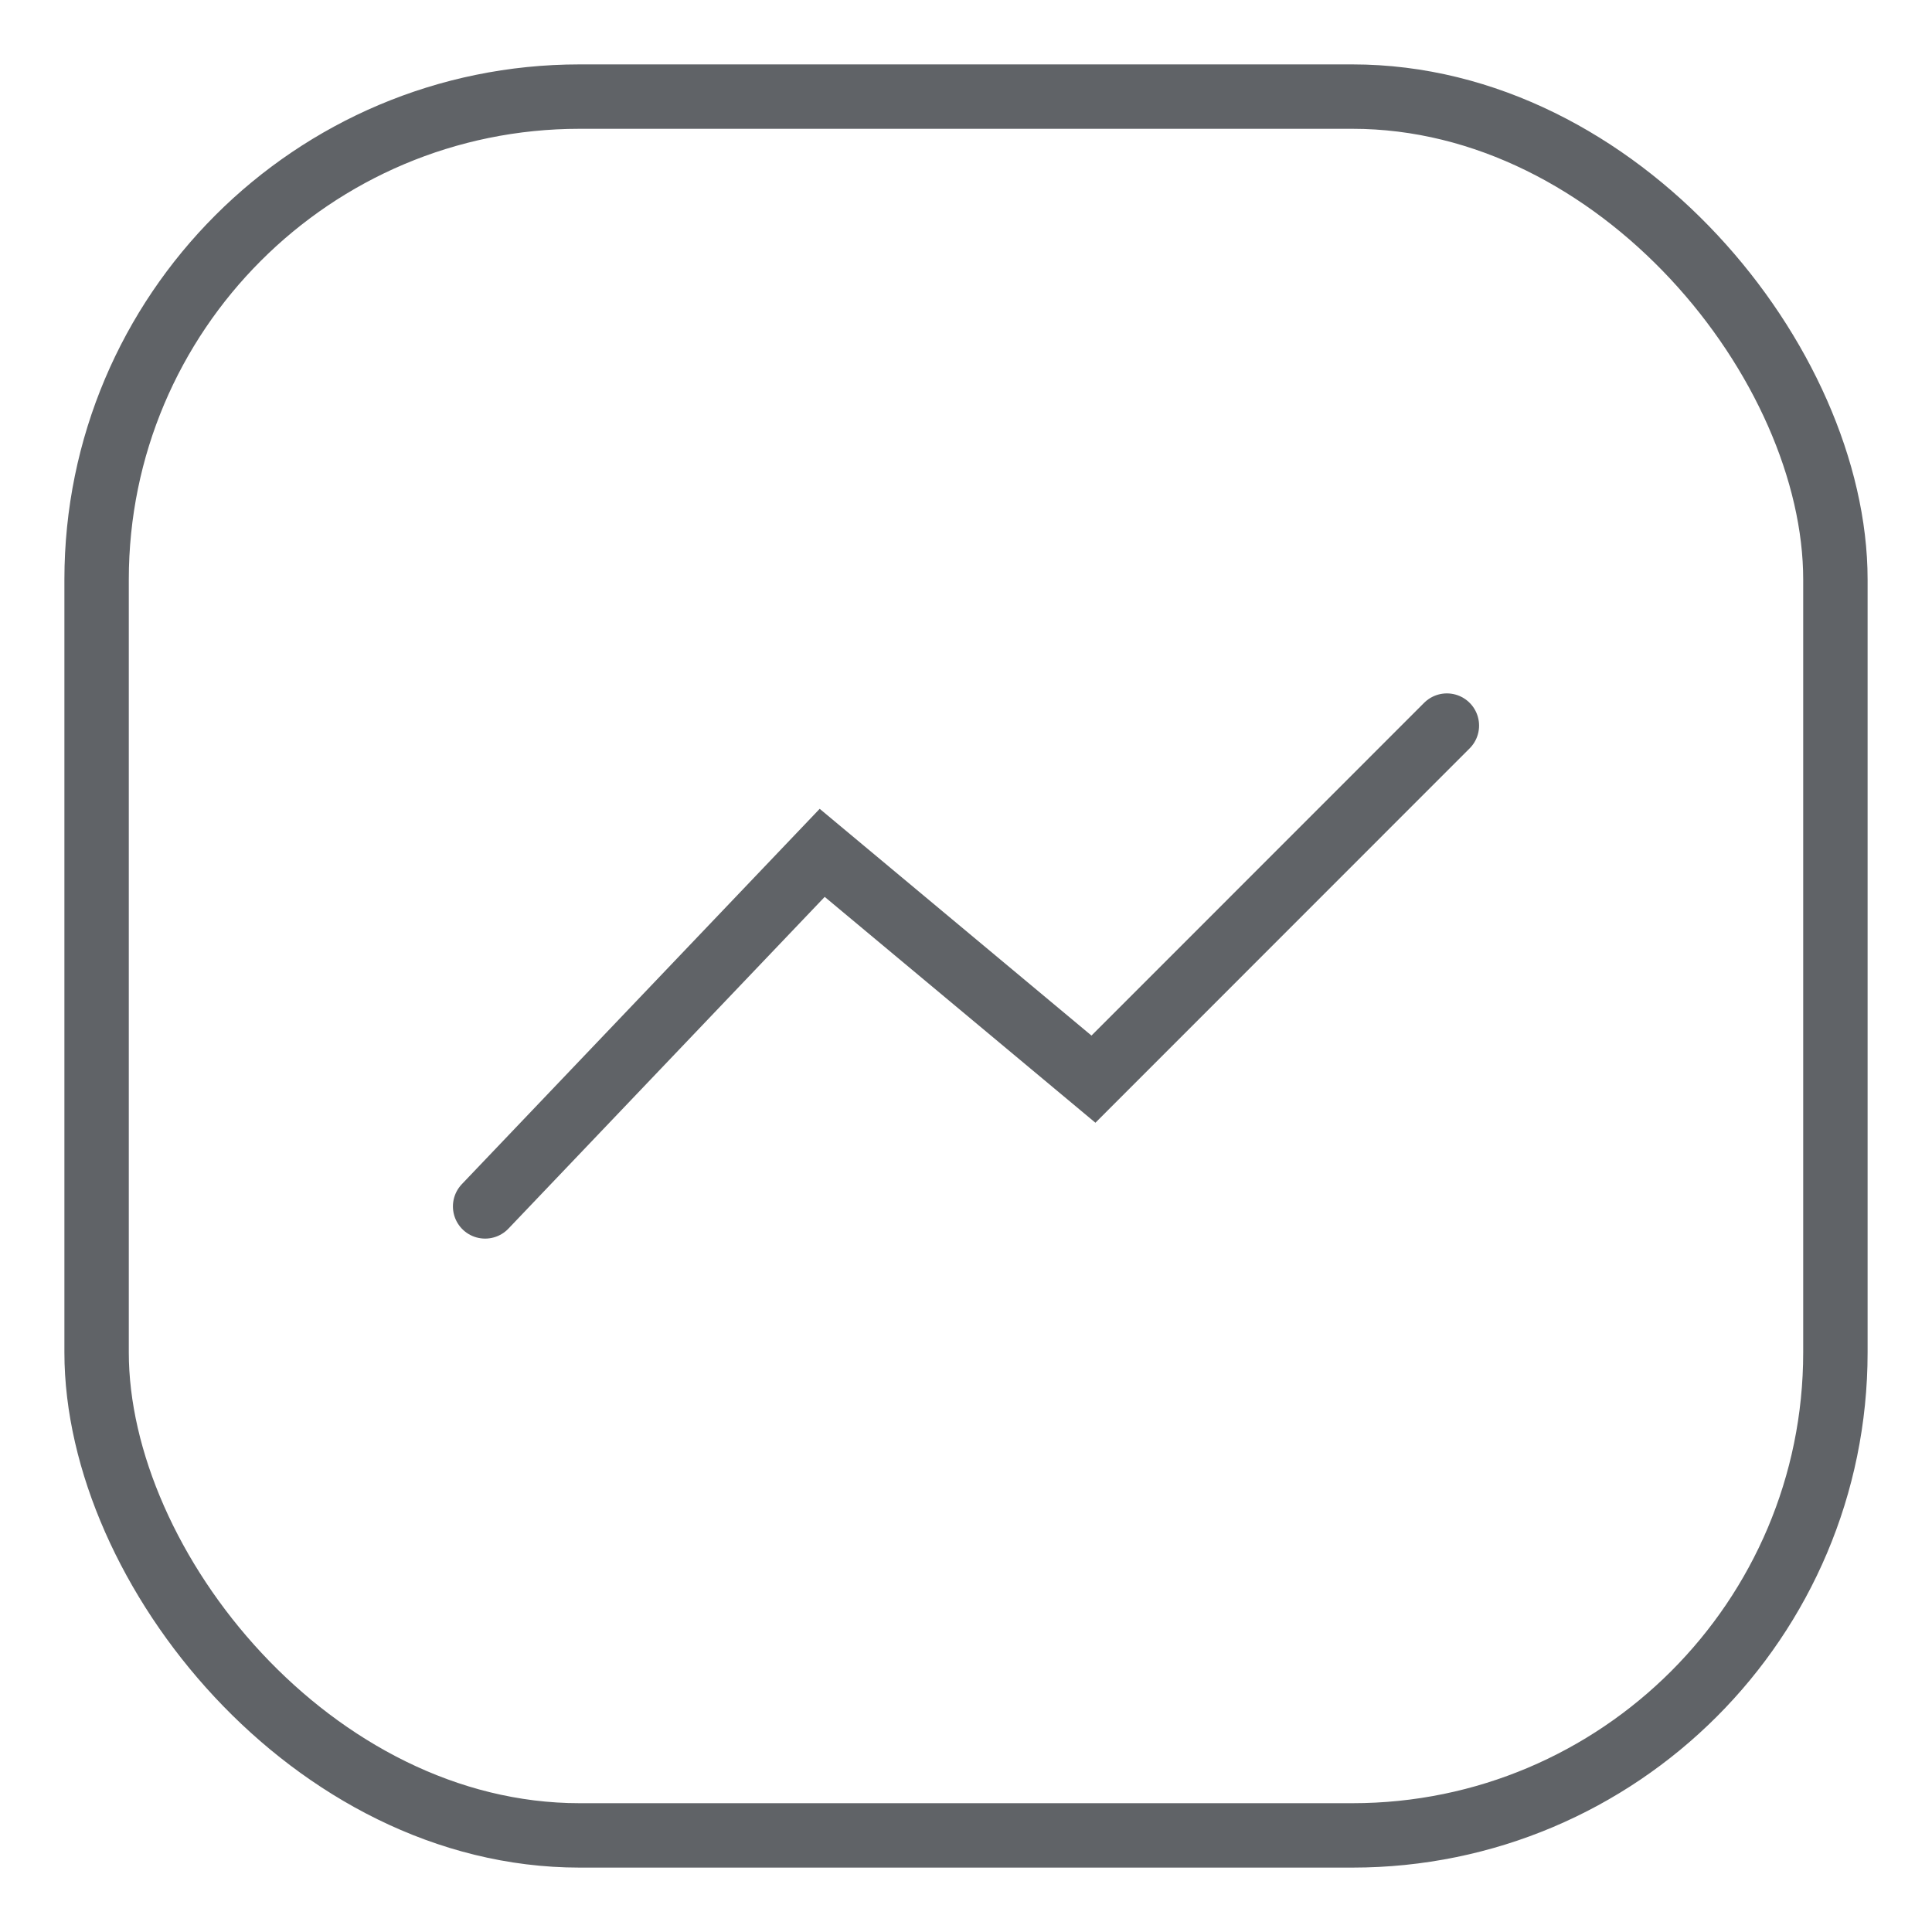 <svg width="30" height="30" viewBox="0 0 30 30" fill="none" xmlns="http://www.w3.org/2000/svg">
<rect x="1.5" y="1.5" width="27" height="27" rx="7.5" stroke="#606367"/>
<path d="M7.533 18.733L12.767 13.243L16.979 16.757L22.467 11.267" stroke="#606367" stroke-linecap="round"/>
</svg>
